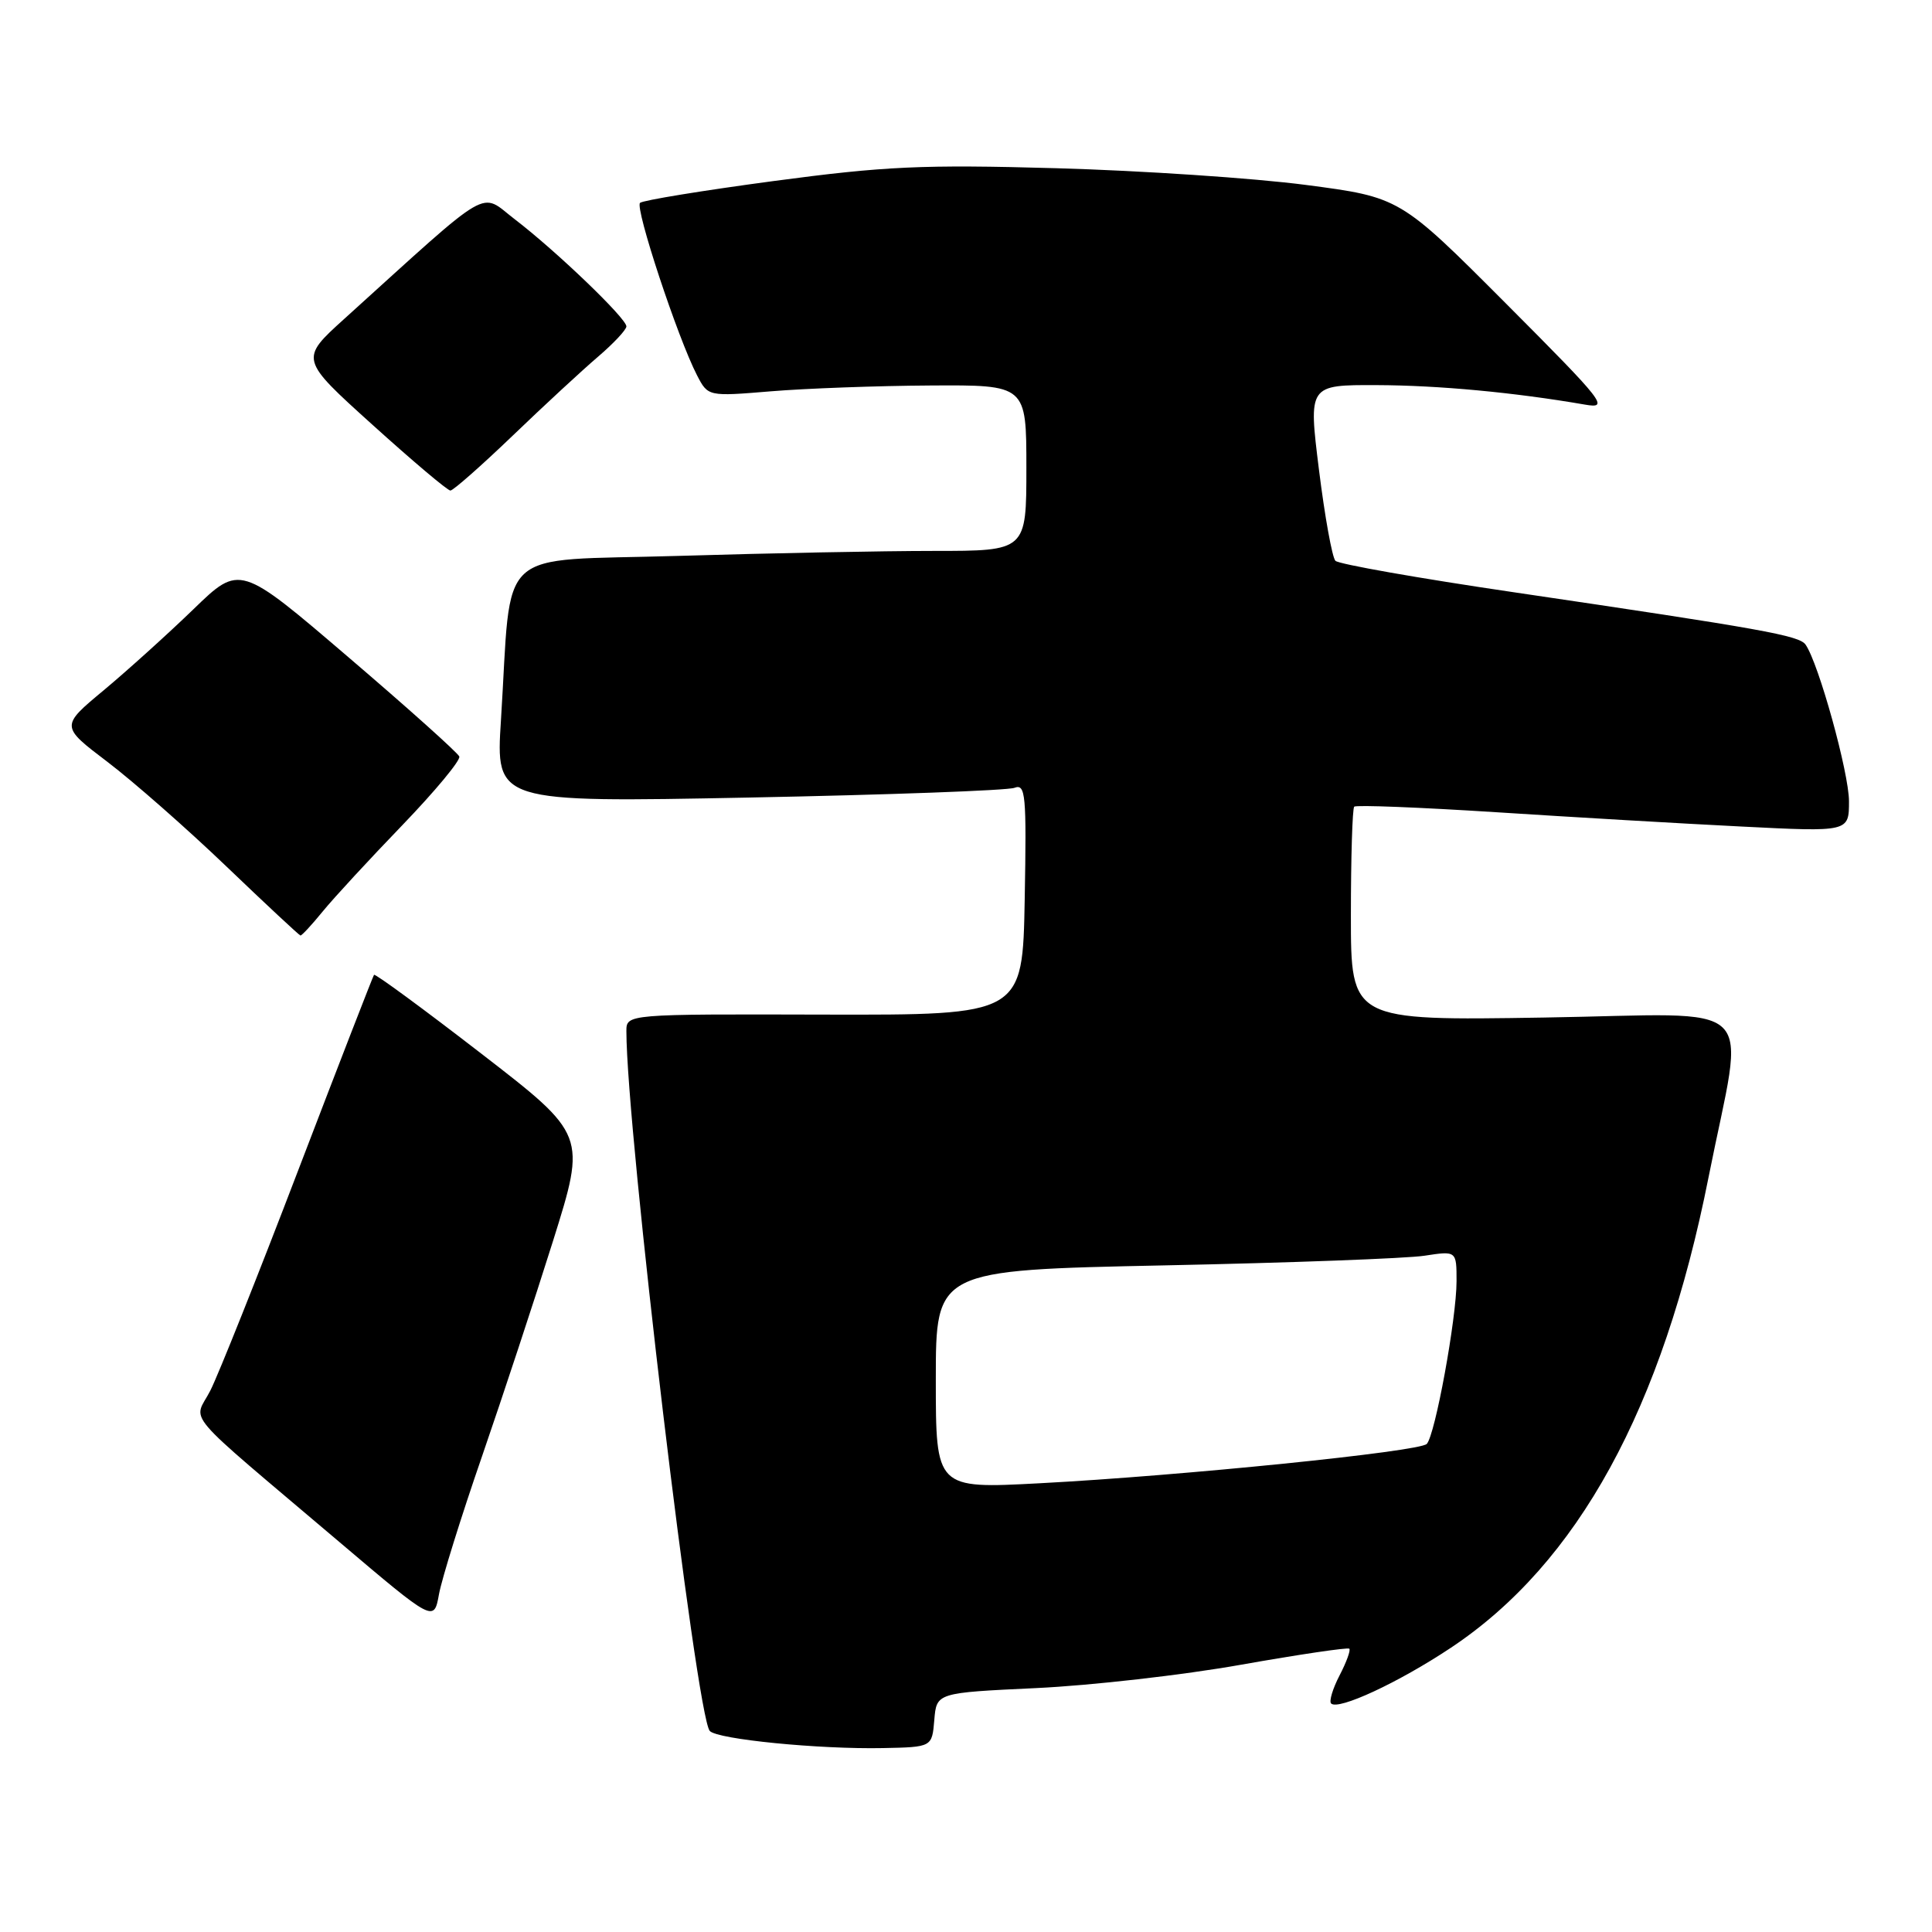 <?xml version="1.0" encoding="UTF-8" standalone="no"?>
<!DOCTYPE svg PUBLIC "-//W3C//DTD SVG 1.1//EN" "http://www.w3.org/Graphics/SVG/1.1/DTD/svg11.dtd" >
<svg xmlns="http://www.w3.org/2000/svg" xmlns:xlink="http://www.w3.org/1999/xlink" version="1.1" viewBox="0 0 256 256">
 <g >
 <path fill="currentColor"
d=" M 123.80 227.90 C 124.10 224.30 124.10 224.30 137.30 223.68 C 144.56 223.34 156.79 221.95 164.47 220.58 C 172.16 219.22 178.60 218.27 178.79 218.46 C 178.99 218.66 178.41 220.25 177.50 222.00 C 176.59 223.75 176.09 225.43 176.38 225.72 C 177.33 226.66 185.31 222.95 192.23 218.35 C 209.08 207.15 220.31 186.65 226.39 156.00 C 231.20 131.79 233.86 134.37 204.58 134.83 C 179.00 135.24 179.00 135.24 179.00 121.29 C 179.00 113.61 179.20 107.13 179.44 106.89 C 179.69 106.64 188.13 106.98 198.19 107.62 C 208.26 108.27 222.91 109.13 230.75 109.52 C 245.00 110.24 245.00 110.24 245.00 106.17 C 245.00 102.41 240.98 87.90 239.25 85.42 C 238.41 84.21 233.57 83.34 200.61 78.48 C 188.02 76.63 177.37 74.75 176.95 74.31 C 176.52 73.86 175.54 68.44 174.77 62.25 C 173.37 51.00 173.37 51.00 182.43 51.03 C 190.65 51.06 200.60 51.99 210.00 53.61 C 213.29 54.18 212.68 53.39 199.50 40.17 C 185.50 26.14 185.50 26.14 173.00 24.50 C 166.12 23.60 151.28 22.61 140.00 22.29 C 122.18 21.79 117.27 22.02 102.50 23.99 C 93.15 25.24 85.19 26.54 84.81 26.88 C 84.10 27.52 89.80 44.78 92.36 49.73 C 93.82 52.54 93.82 52.54 102.16 51.85 C 106.75 51.47 116.24 51.12 123.25 51.08 C 136.00 51.00 136.00 51.00 136.00 62.00 C 136.00 73.00 136.00 73.00 123.75 73.00 C 117.01 73.00 101.77 73.30 89.87 73.66 C 65.28 74.40 67.86 72.01 66.38 95.41 C 65.68 106.33 65.68 106.33 99.23 105.68 C 117.69 105.32 133.52 104.74 134.42 104.39 C 135.90 103.83 136.03 105.25 135.78 119.13 C 135.50 134.50 135.50 134.50 109.25 134.44 C 83.00 134.37 83.00 134.37 83.00 136.64 C 83.00 149.68 92.26 227.37 94.05 229.36 C 95.04 230.47 108.54 231.80 117.00 231.63 C 123.50 231.50 123.50 231.50 123.80 227.90 Z  M 63.86 193.00 C 66.61 185.03 70.85 172.17 73.28 164.43 C 77.69 150.36 77.69 150.36 63.76 139.60 C 56.10 133.68 49.71 128.99 49.56 129.17 C 49.42 129.35 44.91 140.97 39.54 155.00 C 34.18 169.03 28.92 182.19 27.87 184.26 C 25.65 188.61 23.61 186.21 45.00 204.35 C 57.50 214.95 57.50 214.95 58.17 211.23 C 58.55 209.18 61.10 200.97 63.86 193.00 Z  M 42.78 120.75 C 44.24 118.96 48.99 113.82 53.33 109.32 C 57.66 104.82 61.05 100.74 60.86 100.24 C 60.66 99.75 54.04 93.81 46.14 87.06 C 31.78 74.77 31.78 74.77 25.64 80.72 C 22.26 83.99 16.91 88.82 13.76 91.45 C 8.01 96.23 8.01 96.23 14.26 100.97 C 17.69 103.58 24.77 109.80 30.00 114.81 C 35.23 119.82 39.64 123.93 39.81 123.96 C 39.99 123.98 41.32 122.54 42.78 120.75 Z  M 67.93 57.73 C 72.09 53.73 77.19 49.02 79.25 47.26 C 81.31 45.50 83.00 43.69 83.00 43.25 C 83.00 42.18 73.69 33.25 68.23 29.07 C 63.47 25.43 65.58 24.19 45.61 42.26 C 39.72 47.59 39.72 47.59 49.36 56.29 C 54.66 61.08 59.30 65.00 59.68 65.00 C 60.05 65.00 63.76 61.73 67.93 57.73 Z  M 124.00 182.79 C 124.00 168.30 124.00 168.30 154.25 167.67 C 170.89 167.33 186.41 166.75 188.75 166.39 C 193.00 165.74 193.00 165.74 193.00 169.76 C 193.00 174.68 190.16 190.19 189.05 191.33 C 188.06 192.35 156.53 195.55 137.75 196.54 C 124.00 197.27 124.00 197.27 124.00 182.79 Z "/>
</g>
</svg>